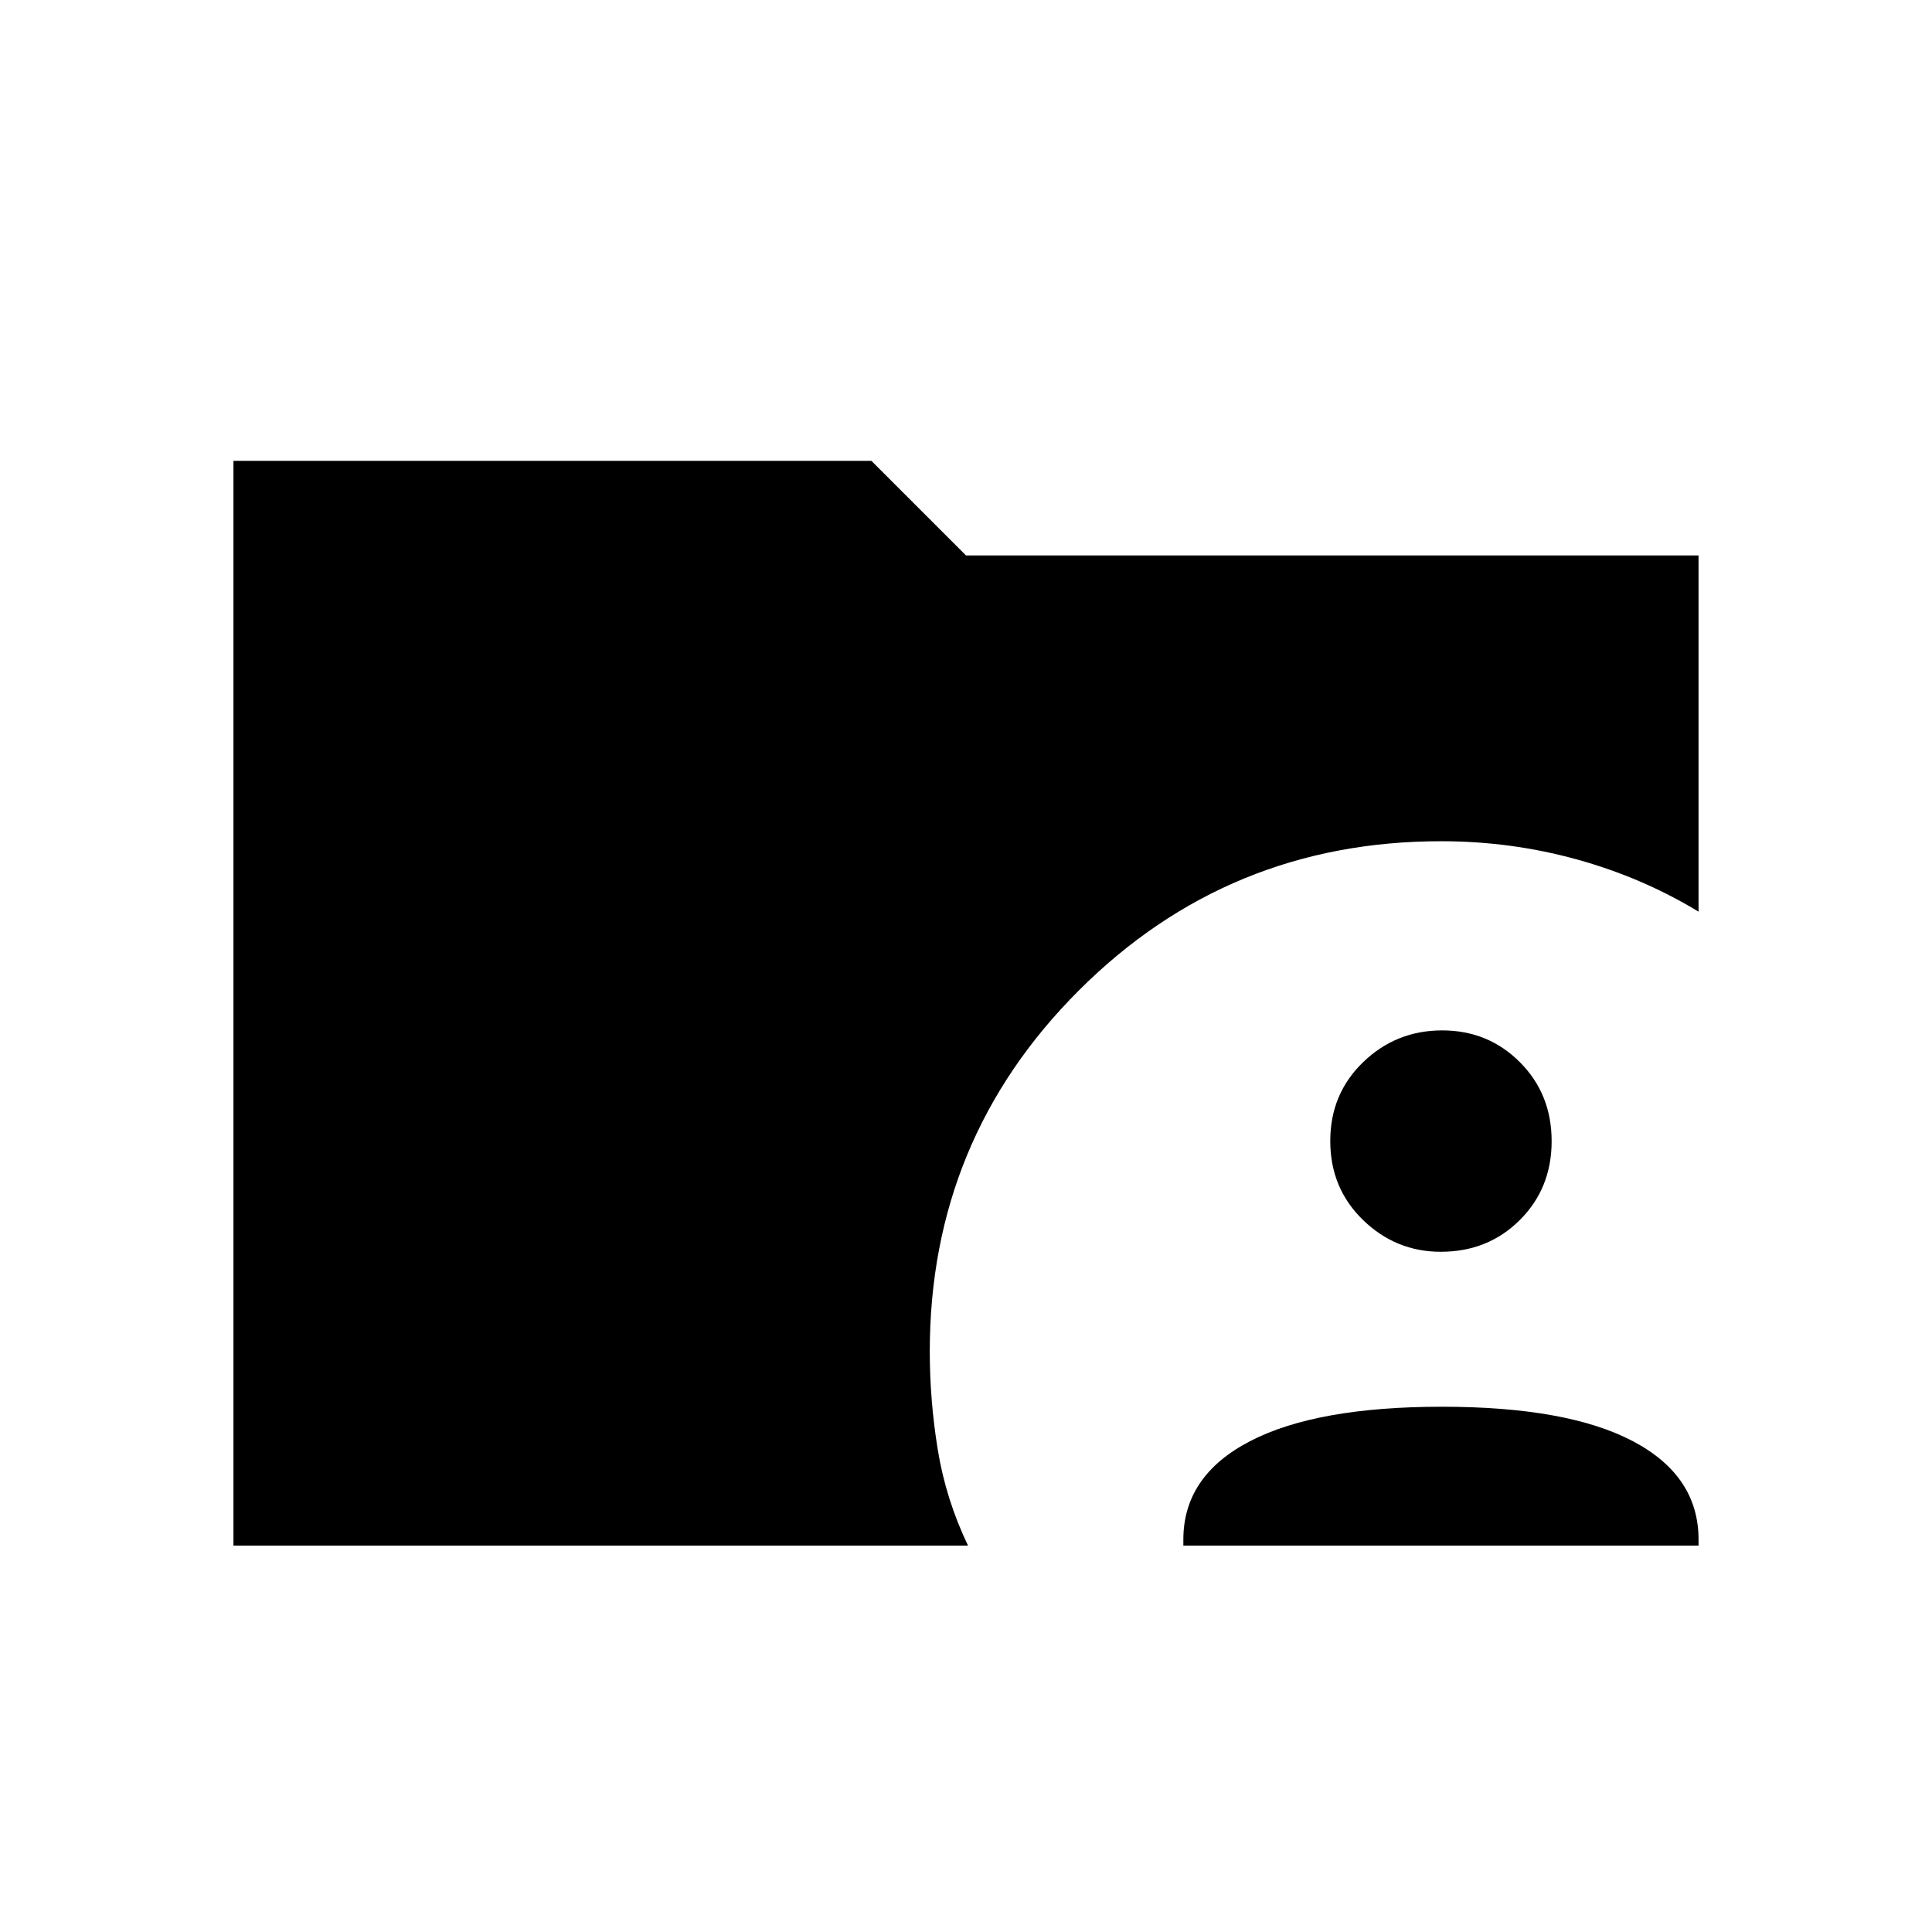 <svg xmlns="http://www.w3.org/2000/svg" height="48" viewBox="0 96 960 960" width="48"><path d="M588 864v-3q0-31.622 33-48.811T716.5 795q62.5 0 95 17.189T844 861v3H588Zm127.911-146q-22.386 0-38.648-15.807Q661 686.387 661 662.956q0-23.431 16.351-39.193Q693.702 608 716.589 608q22.886 0 38.648 15.807Q771 639.613 771 663.044q0 23.431-15.82 39.193Q739.36 718 715.911 718ZM116 864V325h317l47 47h364v177q-28-17-60.618-26-32.619-9-67.316-9-105.737 0-179.902 74.06Q462 662.119 462 767.487q0 24.513 4 49.013 4 24.5 15 47.5H116Z"/></svg>